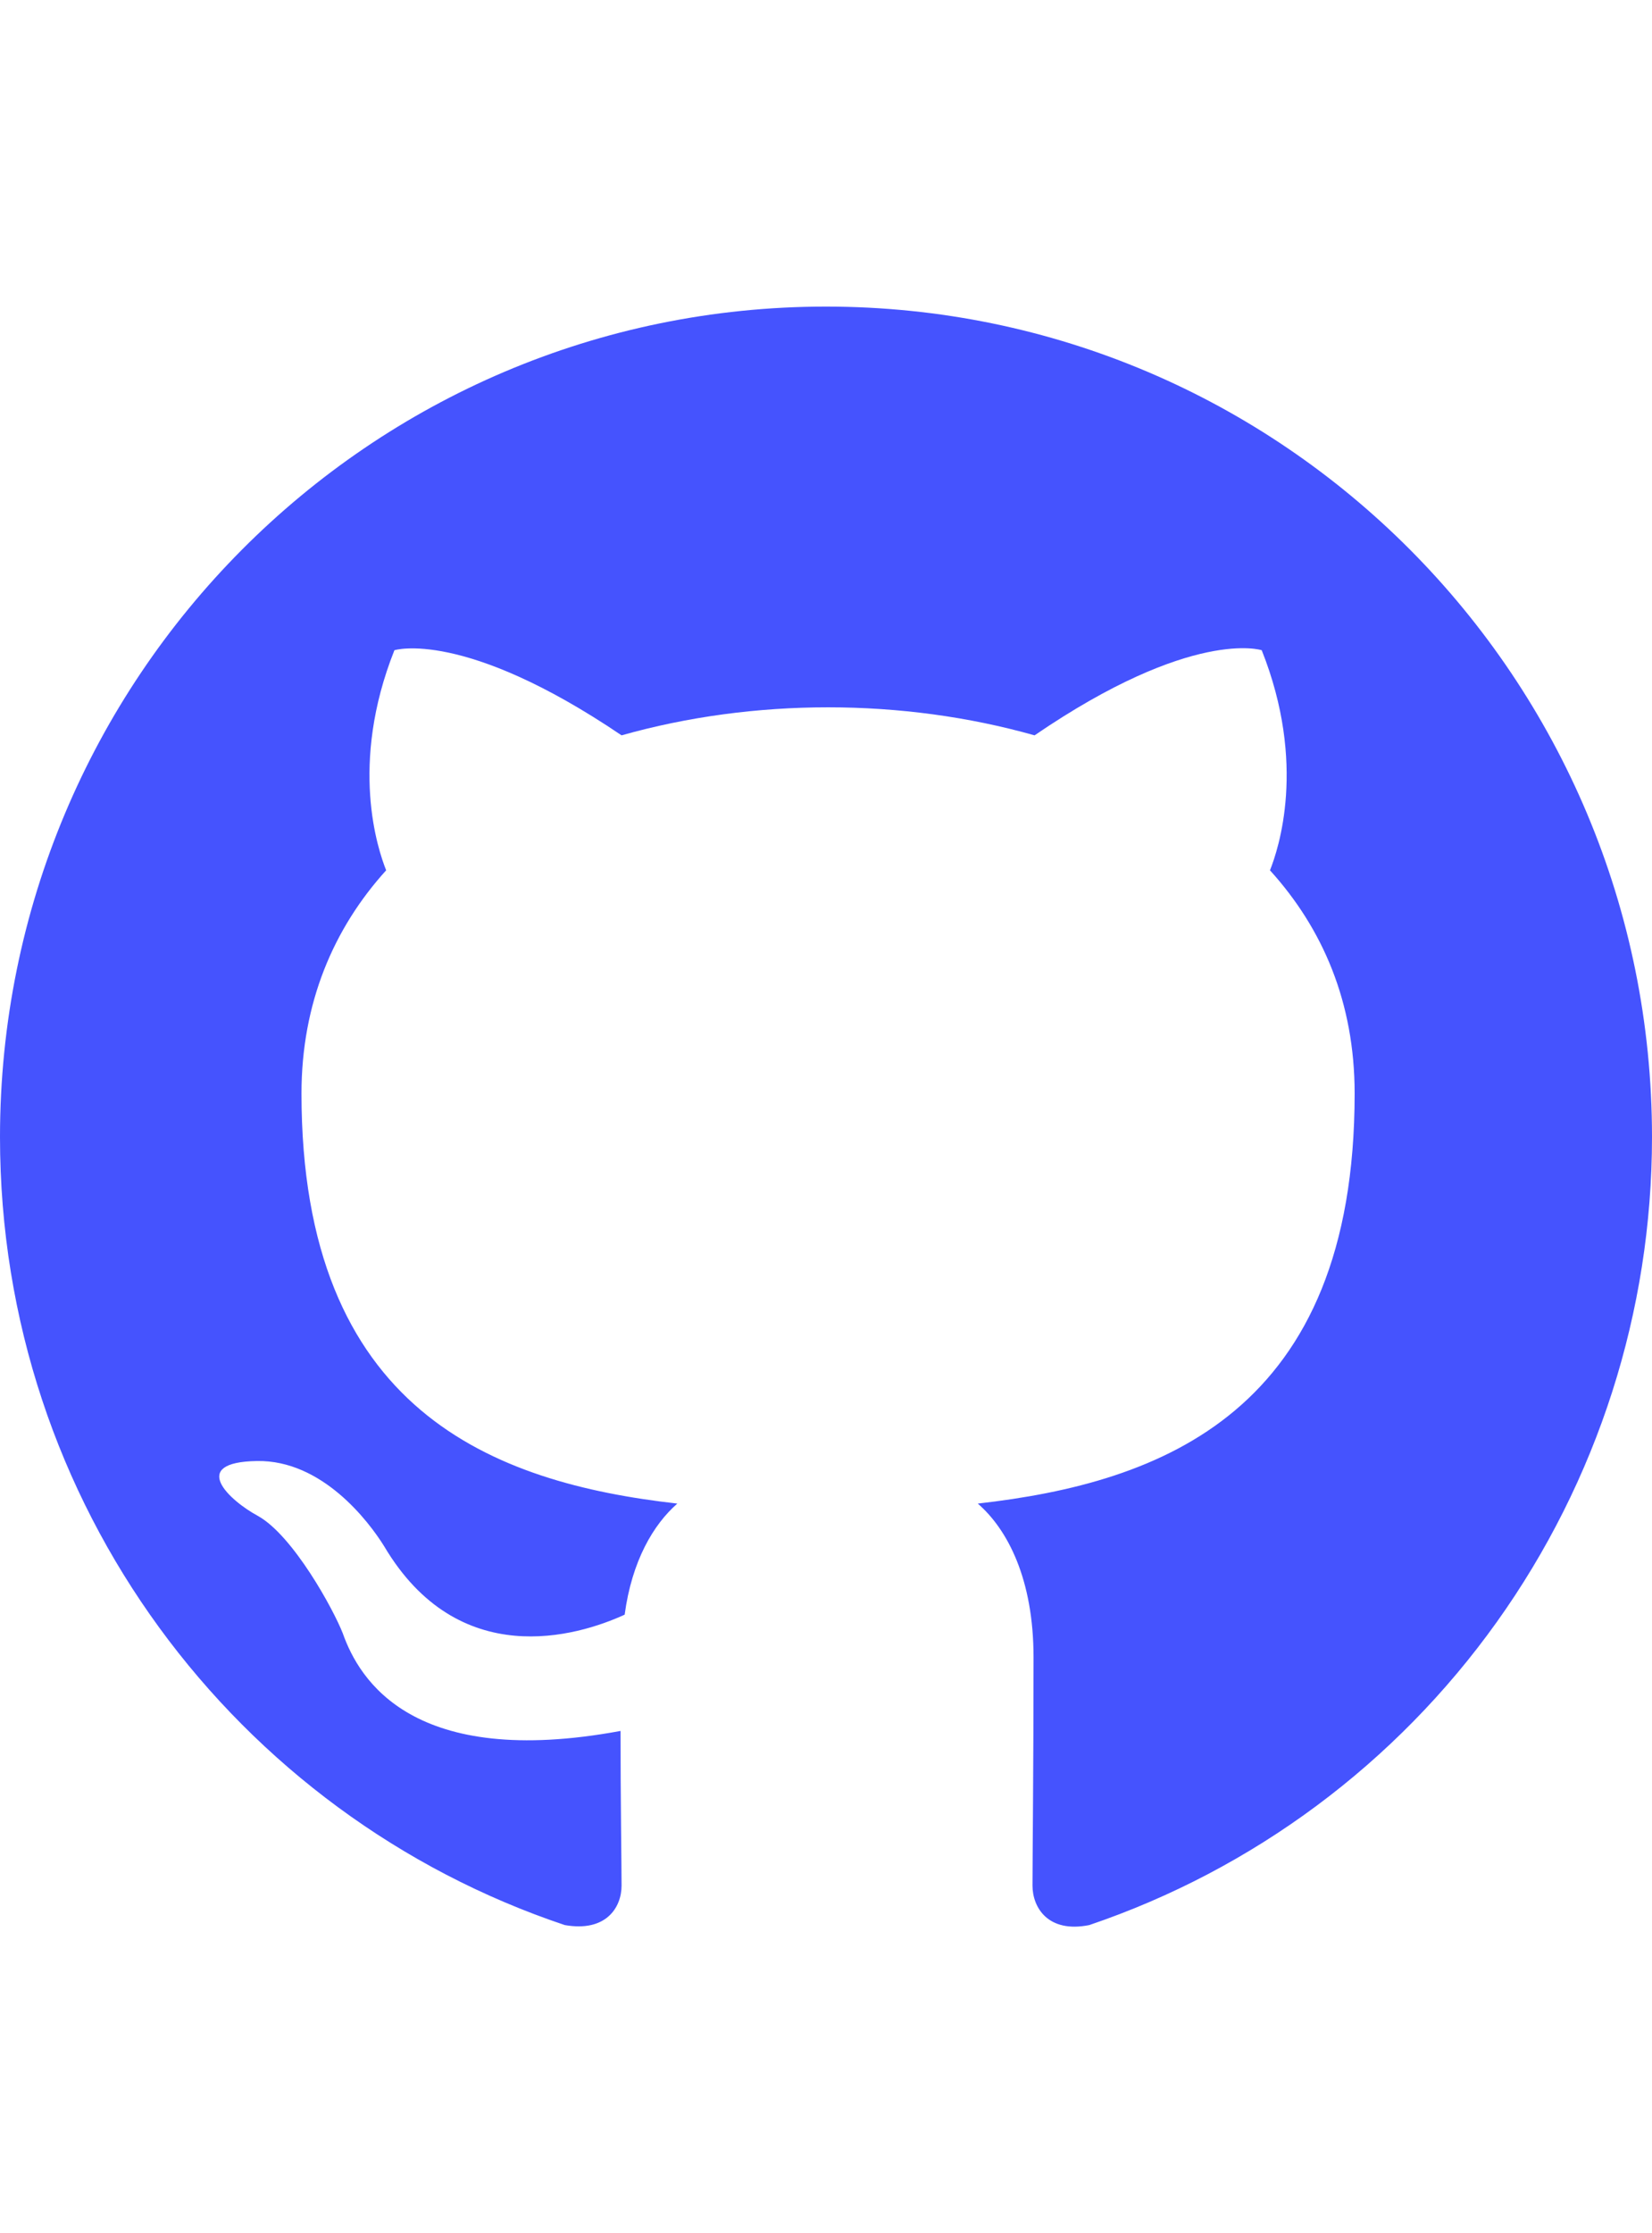<svg width="74" height="100" viewBox="0 0 254 249" fill="none" xmlns="http://www.w3.org/2000/svg">
<path d="M127 0C56.833 0 0 57.123 0 127.649C0 184.134 36.354 231.843 86.836 248.756C93.186 249.873 95.567 246.044 95.567 242.693C95.567 239.661 95.409 229.609 95.409 218.918C63.5 224.822 55.245 211.1 52.705 203.919C51.276 200.249 45.085 188.921 39.688 185.889C35.242 183.496 28.892 177.592 39.529 177.432C49.53 177.273 56.674 186.687 59.055 190.516C70.485 209.823 88.741 204.398 96.044 201.047C97.155 192.75 100.489 187.165 104.14 183.974C75.882 180.783 46.355 169.773 46.355 120.948C46.355 107.066 51.276 95.577 59.373 86.642C58.102 83.451 53.657 70.367 60.642 52.815C60.642 52.815 71.279 49.464 95.567 65.899C105.727 63.027 116.523 61.591 127.318 61.591C138.113 61.591 148.908 63.027 159.068 65.899C183.356 49.304 193.993 52.815 193.993 52.815C200.978 70.367 196.533 83.451 195.263 86.642C203.359 95.577 208.28 106.906 208.28 120.948C208.28 169.933 178.594 180.783 150.336 183.974C154.94 187.963 158.909 195.622 158.909 207.589C158.909 224.662 158.75 238.385 158.75 242.693C158.75 246.044 161.131 250.033 167.481 248.756C192.694 240.203 214.604 223.918 230.124 202.192C245.645 180.467 253.996 154.395 254 127.649C254 57.123 197.168 0 127 0Z" fill="#4553FE"/>
</svg>
